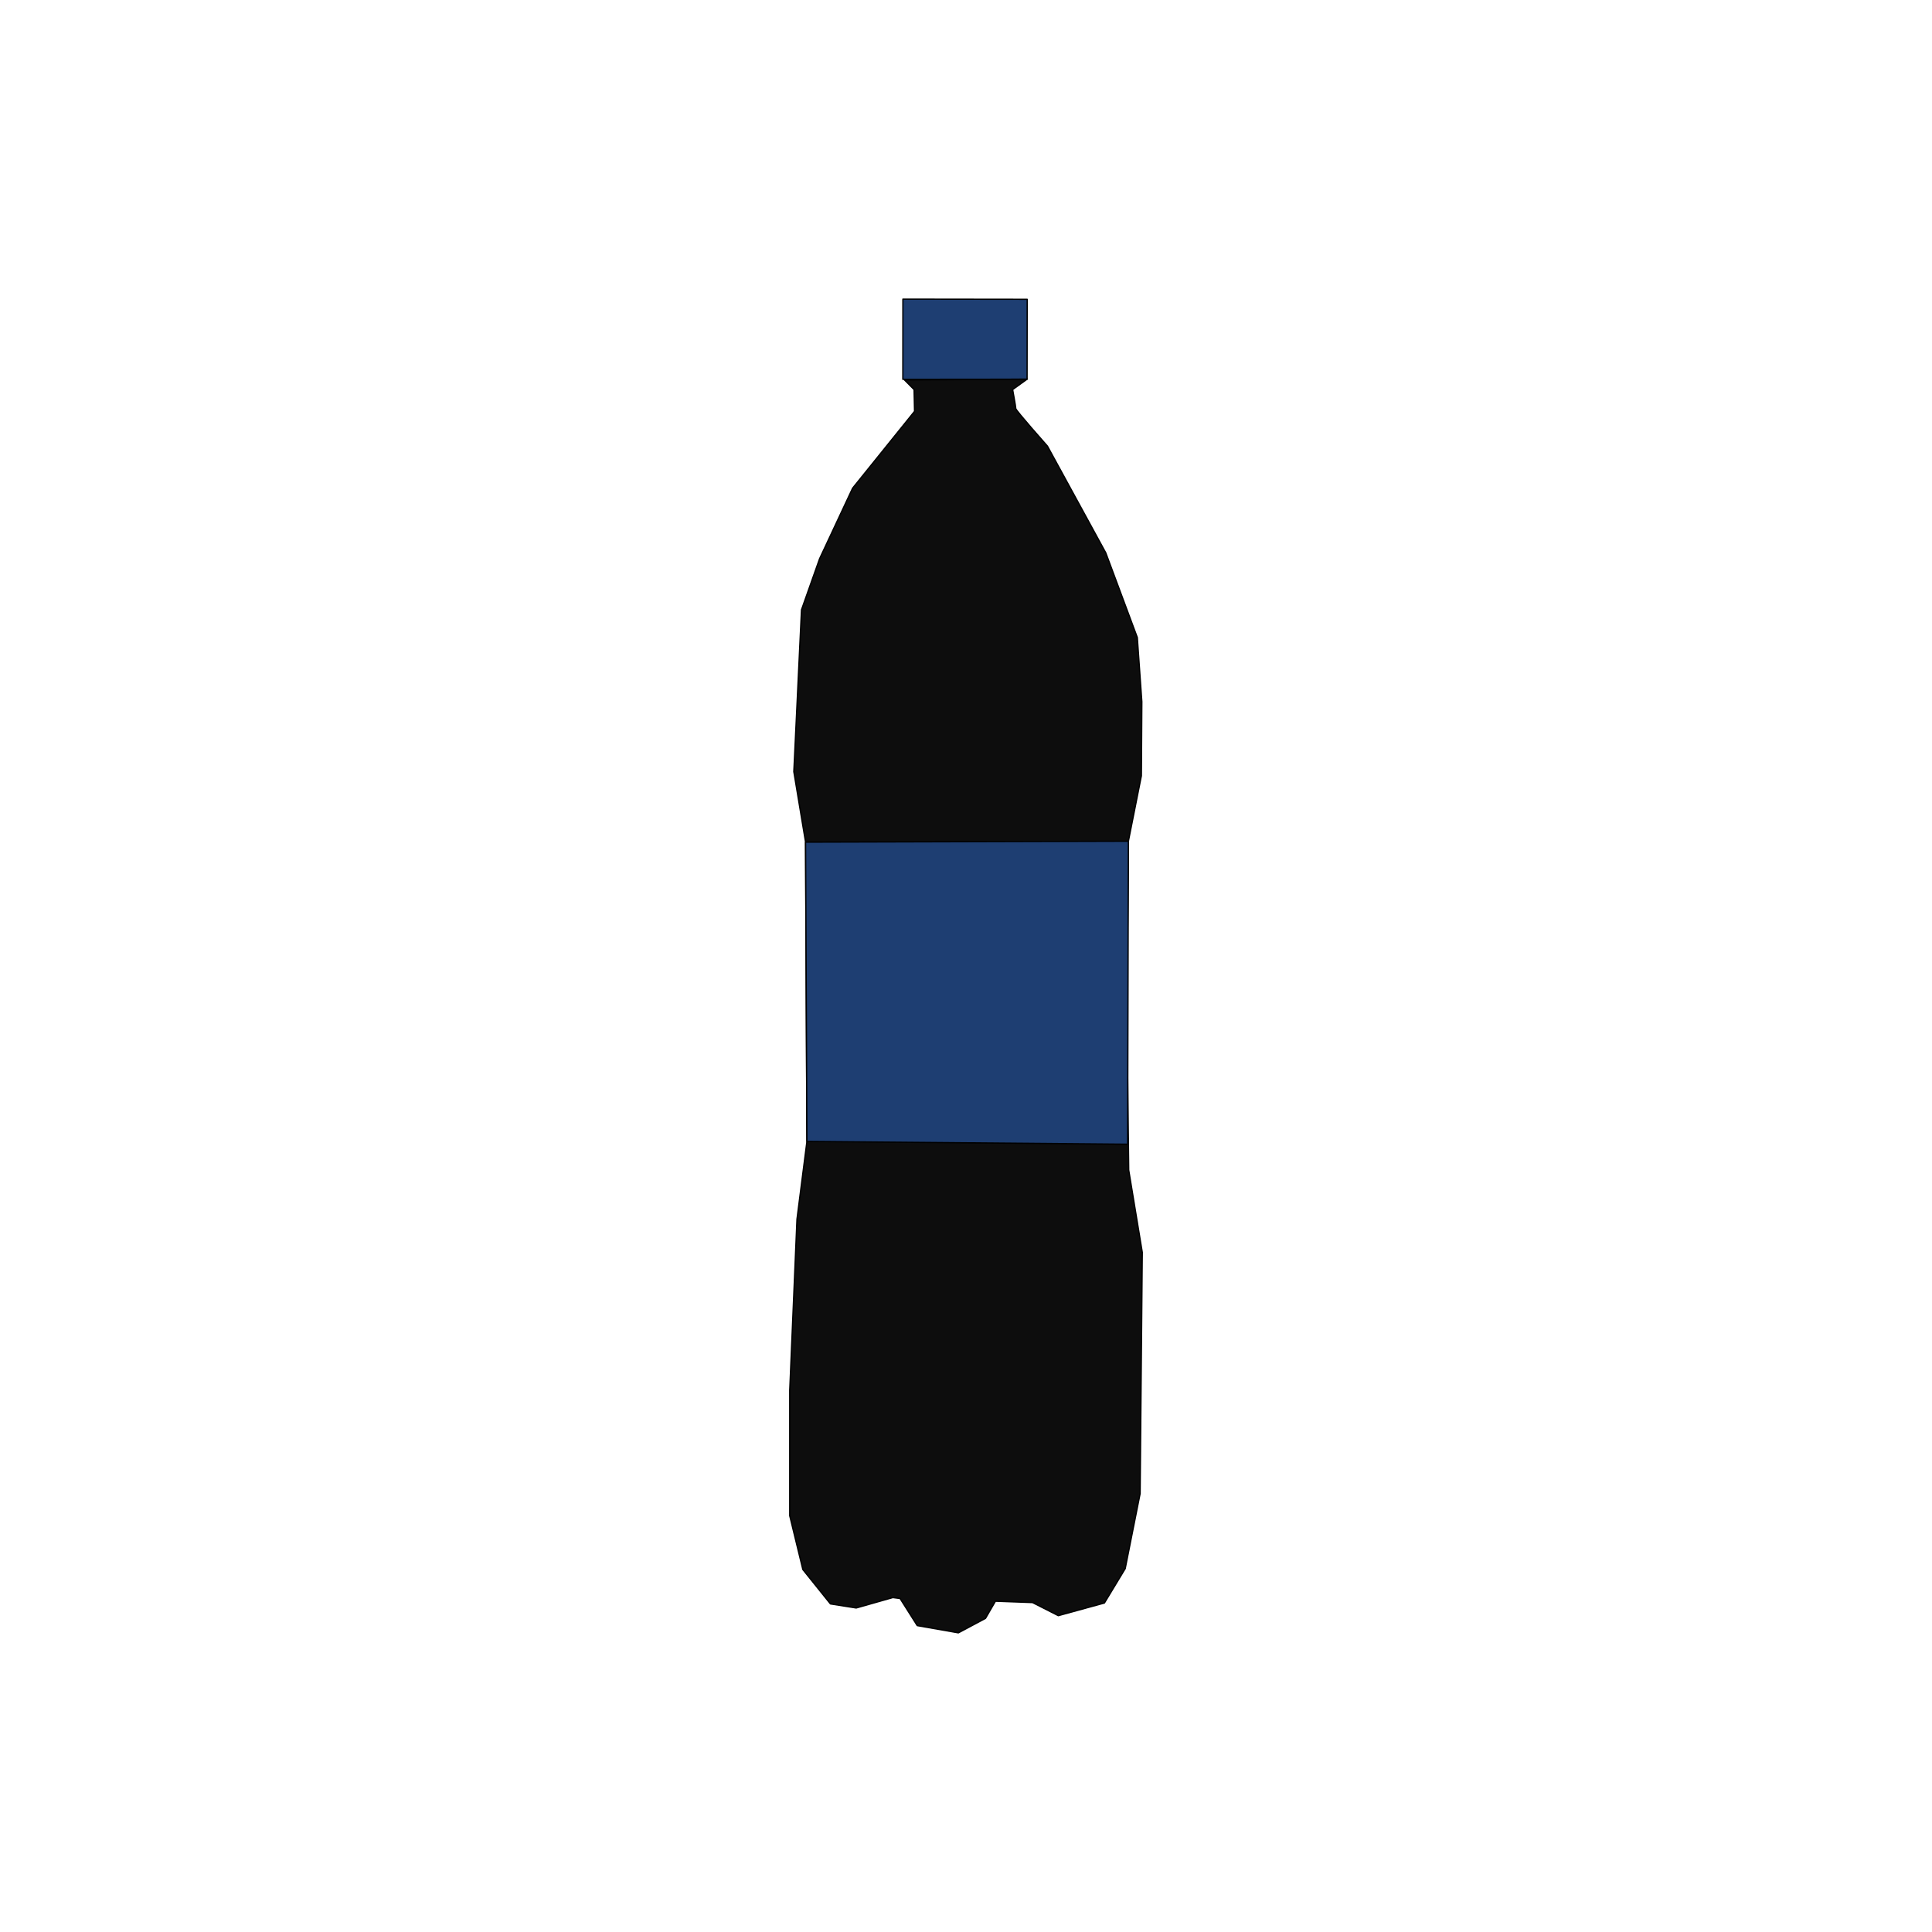 <?xml version="1.0" encoding="UTF-8" standalone="no"?>
<!-- Created with Inkscape (http://www.inkscape.org/) -->

<svg
   xmlns:dc="http://purl.org/dc/elements/1.1/"
   xmlns:cc="http://creativecommons.org/ns#"
   xmlns:rdf="http://www.w3.org/1999/02/22-rdf-syntax-ns#"
   xmlns:svg="http://www.w3.org/2000/svg"
   xmlns="http://www.w3.org/2000/svg"
   xmlns:sodipodi="http://sodipodi.sourceforge.net/DTD/sodipodi-0.dtd"
   xmlns:inkscape="http://www.inkscape.org/namespaces/inkscape"
   width="400"
   height="400"
   viewBox="0 0 105.833 105.833"
   version="1.1"
   id="svg8"
   inkscape:version="0.92.3 (2405546, 2018-03-11)"
   sodipodi:docname="n2.svg">
  <defs
     id="defs2">
    <pattern
       y="0"
       x="0"
       height="6"
       width="6"
       patternUnits="userSpaceOnUse"
       id="EMFhbasepattern" />
    <pattern
       y="0"
       x="0"
       height="6"
       width="6"
       patternUnits="userSpaceOnUse"
       id="EMFhbasepattern-9" />
  </defs>
  <sodipodi:namedview
     id="base"
     pagecolor="#ffffff"
     bordercolor="#666666"
     borderopacity="1.0"
     inkscape:pageopacity="0.0"
     inkscape:pageshadow="2"
     inkscape:zoom="0.98994949"
     inkscape:cx="208.30184"
     inkscape:cy="213.50784"
     inkscape:document-units="mm"
     inkscape:current-layer="layer1"
     showgrid="false"
     units="px"
     inkscape:window-width="958"
     inkscape:window-height="1048"
     inkscape:window-x="953"
     inkscape:window-y="0"
     inkscape:window-maximized="0" />
  <g
     inkscape:label="Layer 1"
     inkscape:groupmode="layer"
     id="layer1"
     transform="translate(0,-191.167)">
    <path
       style="fill:#1e3e72;fill-opacity:1;stroke:#000000;stroke-width:0.07;stroke-linecap:round;stroke-linejoin:round;stroke-miterlimit:4;stroke-dasharray:none;stroke-opacity:1"
       d="m 49.459,207.553 6.81,0.009 -0.006,4.377 -6.807,0.007 z"
       id="path7638-7"
       inkscape:connector-curvature="0"
       sodipodi:nodetypes="ccccc" />
    <path
       style="fill:#0d0d0d;fill-opacity:1;stroke:#000000;stroke-width:0.07;stroke-linecap:round;stroke-linejoin:round;stroke-miterlimit:4;stroke-dasharray:none;stroke-opacity:1"
       d="m 49.548,211.982 0.524,0.527 0.025,1.189 -3.393,4.21 -1.808,3.863 -0.991,2.798 -0.421,8.866 0.644,3.863 0.074,16.395 -0.545,4.26 -0.396,9.361 v 6.885 l 0.718,2.947 1.511,1.882 1.412,0.223 2.006,-0.57 0.396,0.05 0.941,1.486 2.254,0.396 1.486,-0.792 0.545,-0.941 2.031,0.074 1.412,0.718 2.526,-0.693 1.139,-1.882 0.817,-4.111 0.118,-13.218 -0.743,-4.507 -0.099,-8.544 0.081,-9.467 0.712,-3.585 0.025,-4.062 -0.248,-3.517 -1.727,-4.637 -3.195,-5.845 c 0,0 -1.734,-1.956 -1.734,-2.056 0,-0.099 -0.173,-1.04 -0.173,-1.04 l 0.793,-0.57 z"
       id="path7640-5"
       inkscape:connector-curvature="0"
       sodipodi:nodetypes="cccccccccccccccccccccccccccccccccccsccc" />
    <path
       style="fill:#1e3e72;fill-opacity:1;stroke:#000000;stroke-width:0.07;stroke-linecap:round;stroke-linejoin:round;stroke-miterlimit:4;stroke-dasharray:none;stroke-opacity:1"
       d="m 44.128,237.299 17.682,-0.05 -0.039,16.597 -17.569,-0.153 z"
       id="path7642-7"
       inkscape:connector-curvature="0"
       sodipodi:nodetypes="ccccc" />
  </g>
</svg>
